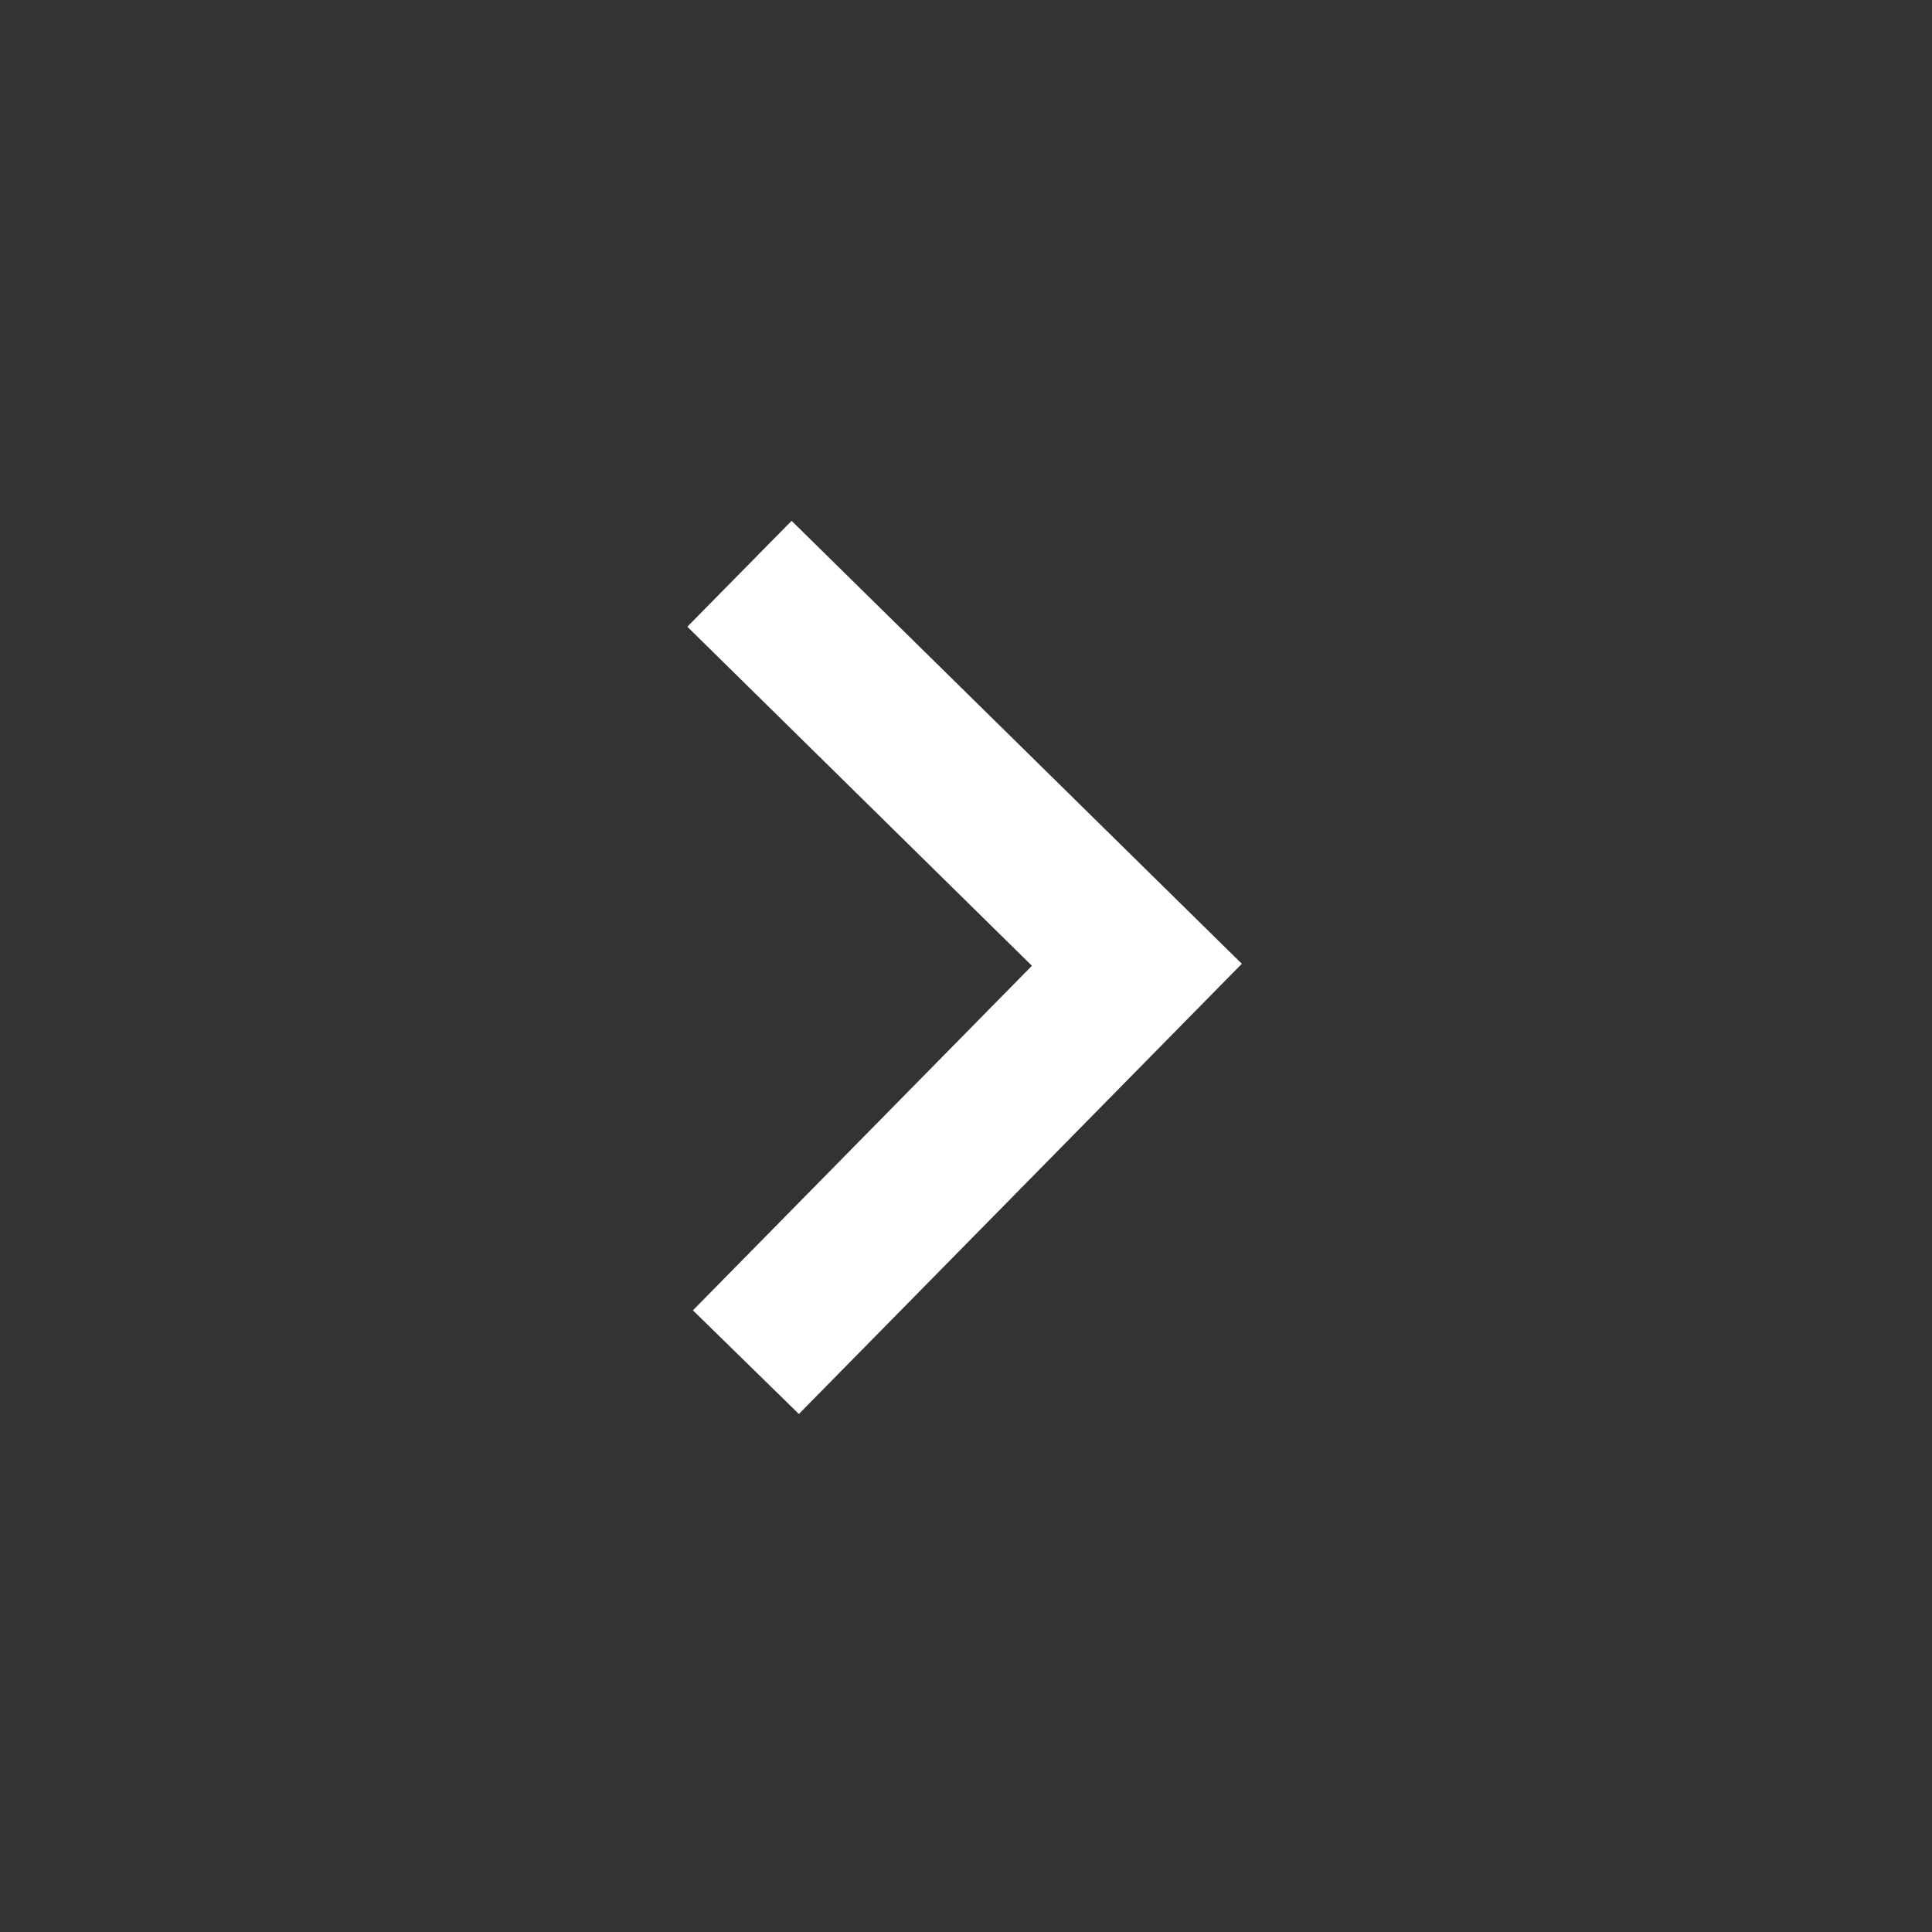 <svg width="26" height="26" viewBox="0 0 26 26" fill="none" xmlns="http://www.w3.org/2000/svg">
<rect x="0" y="0" width="26" height="26" fill="#333333" stroke="none"/>
<path d="M16.712 12.97L10.653 7.009L9.25 8.434L13.887 12.997L9.325 17.634L10.751 19.029L16.712 12.97Z" fill="white"/>
</svg>
